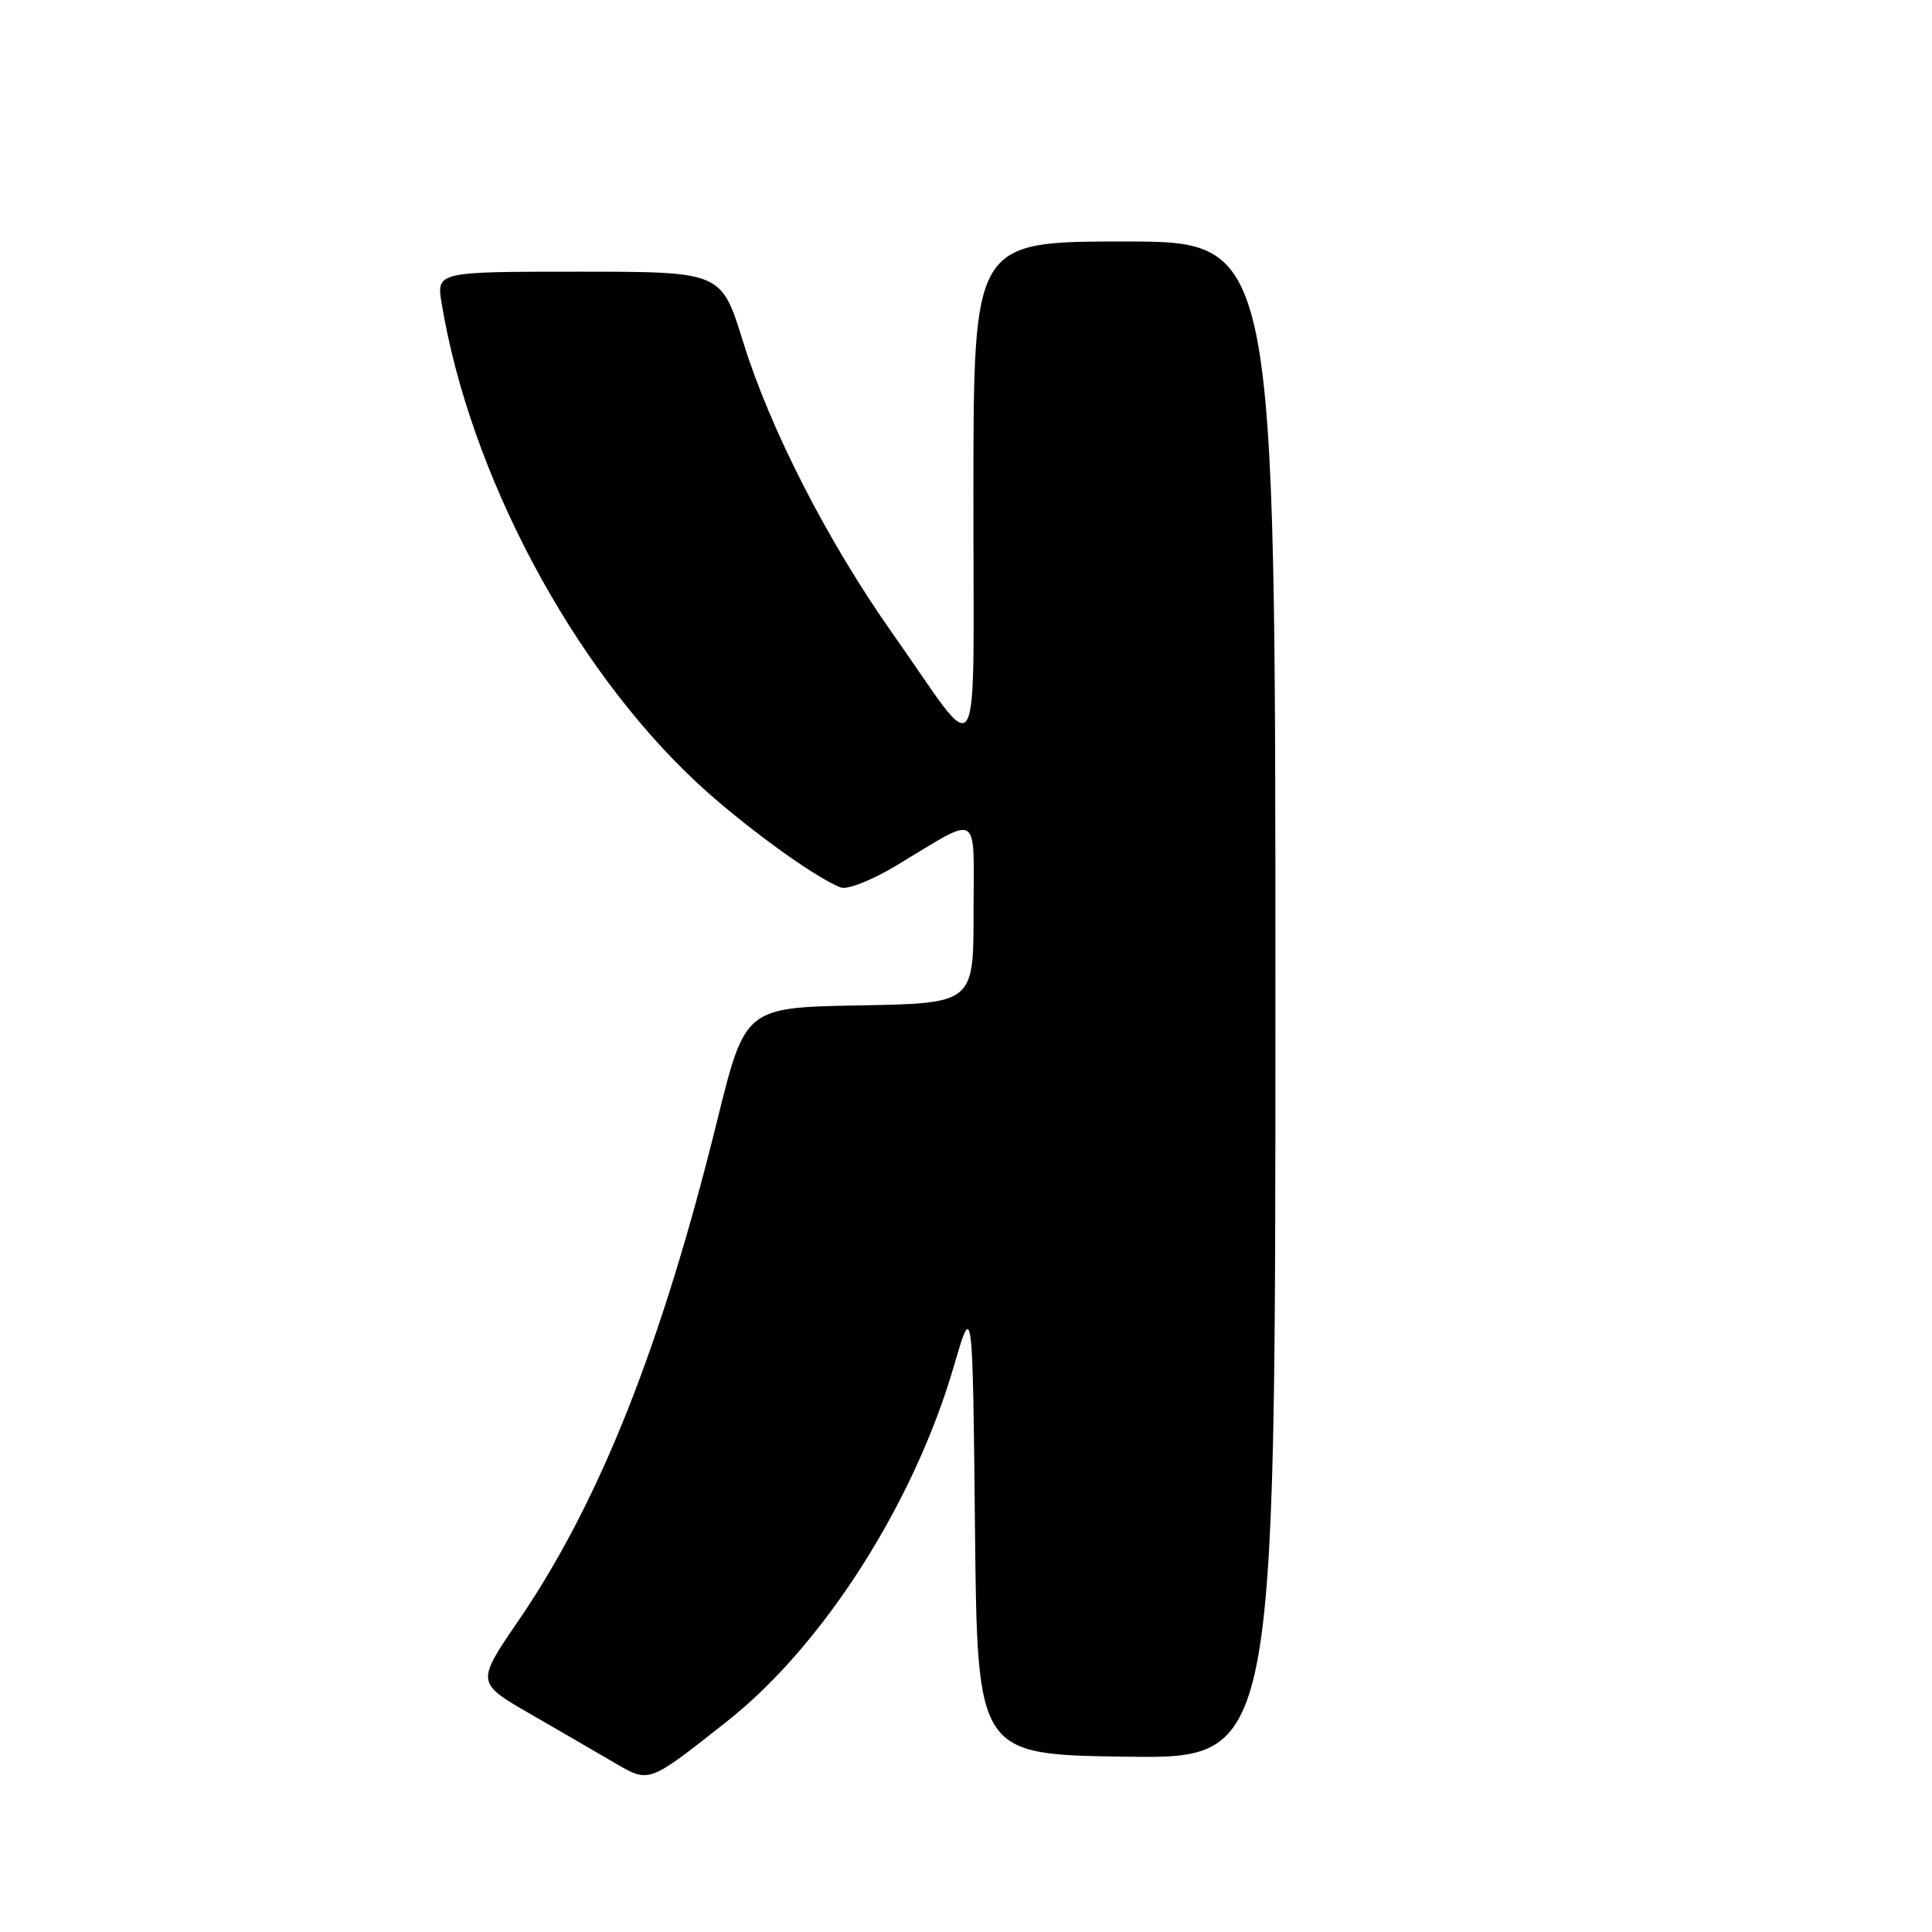 <?xml version="1.0" encoding="UTF-8" standalone="no"?>
<!DOCTYPE svg PUBLIC "-//W3C//DTD SVG 1.1//EN" "http://www.w3.org/Graphics/SVG/1.1/DTD/svg11.dtd" >
<svg xmlns="http://www.w3.org/2000/svg" xmlns:xlink="http://www.w3.org/1999/xlink" version="1.1" viewBox="0 0 256 256">
 <g >
 <path fill="currentColor"
d=" M 96.32 228.10 C 109.09 218.02 121.10 199.20 126.40 181.00 C 128.88 172.50 128.88 172.50 129.19 202.50 C 129.50 232.50 129.50 232.50 149.25 232.77 C 169.00 233.04 169.00 233.04 169.00 132.52 C 169.00 32.00 169.00 32.00 149.00 32.00 C 129.00 32.00 129.00 32.00 128.98 65.25 C 128.95 103.49 130.34 101.04 118.31 84.00 C 109.68 71.77 102.07 56.93 98.45 45.25 C 95.59 36.00 95.59 36.00 76.70 36.00 C 57.82 36.00 57.82 36.00 58.53 40.25 C 62.28 62.83 75.78 88.21 92.23 103.60 C 98.14 109.13 107.90 116.26 111.39 117.59 C 112.25 117.93 115.48 116.66 118.72 114.72 C 130.12 107.88 129.00 107.20 129.00 120.94 C 129.00 132.95 129.00 132.95 113.87 133.22 C 98.73 133.50 98.73 133.50 95.01 148.56 C 87.65 178.38 79.42 199.06 68.71 214.73 C 63.08 222.96 63.08 222.96 70.29 227.12 C 74.26 229.41 79.29 232.33 81.48 233.61 C 86.06 236.28 85.89 236.34 96.32 228.10 Z "/>
</g>
</svg>